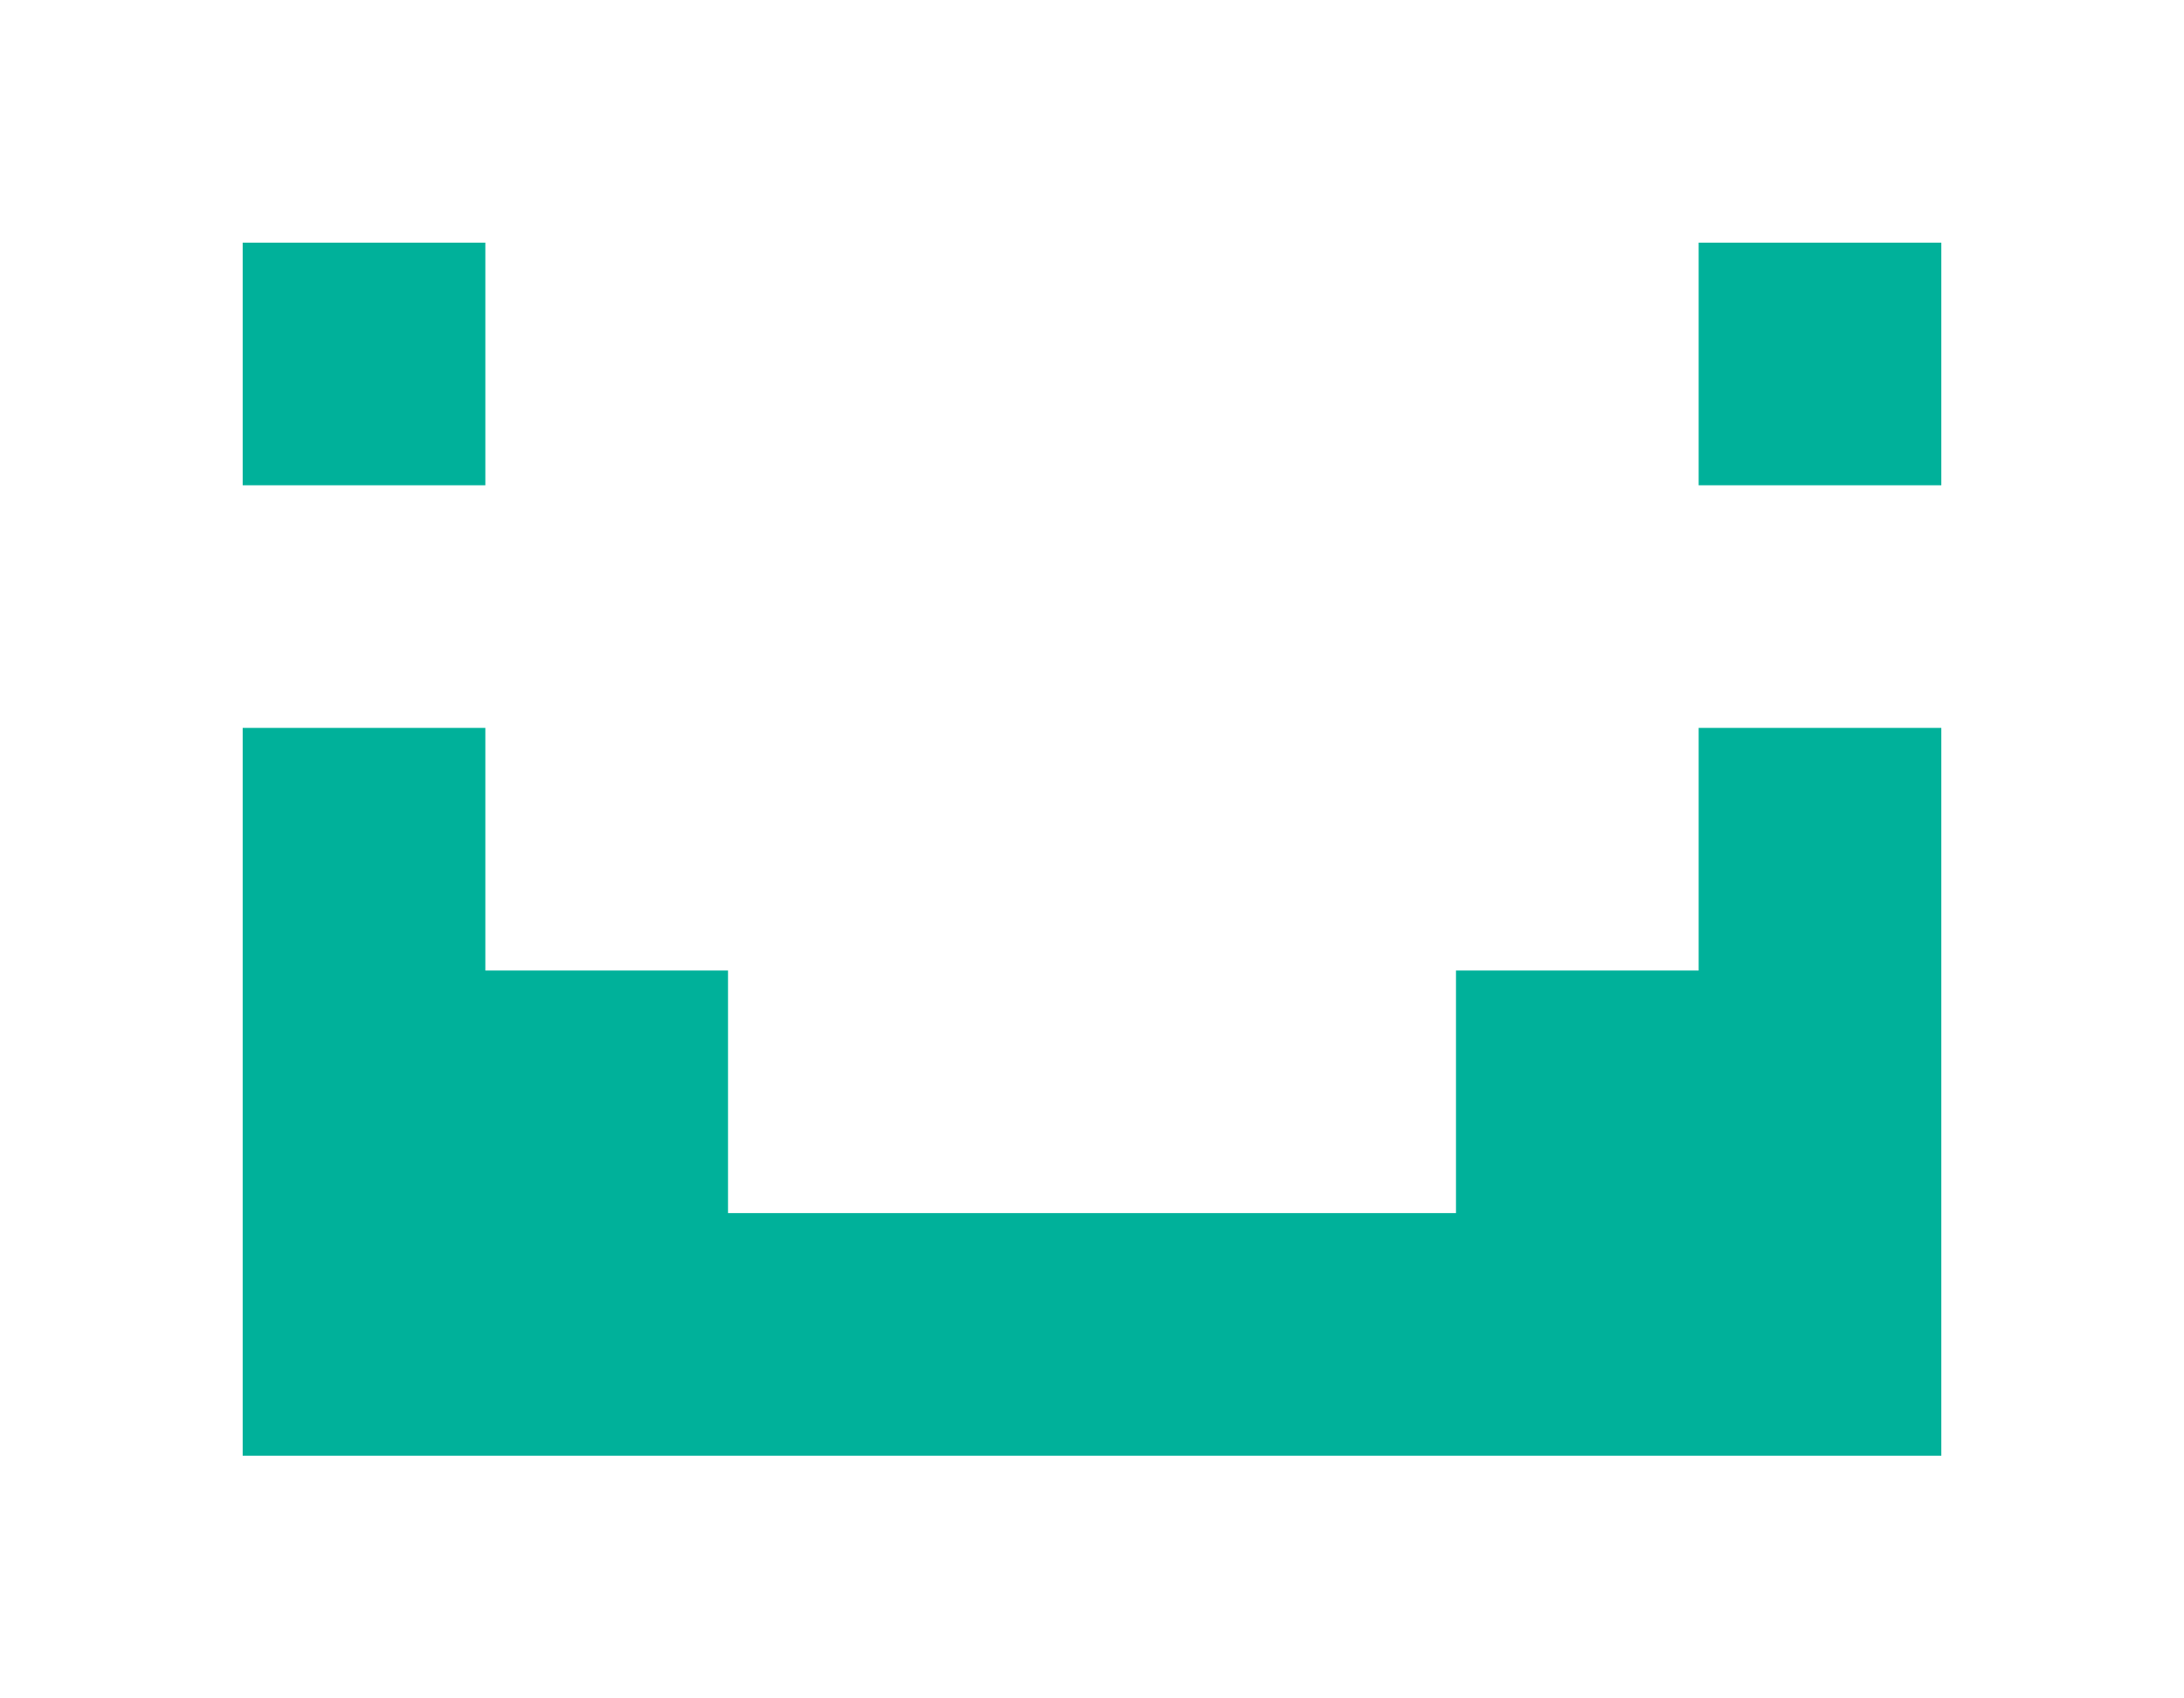 <svg xmlns="http://www.w3.org/2000/svg" xmlns:svg="http://www.w3.org/2000/svg" id="svg5" width="72mm" height="56mm" version="1.1" viewBox="0 0 72 56" xml:space="preserve"><g id="layer1" transform="translate(-29.325,-65.235)"><g id="g578"><rect style="display:none;fill:#000;stroke-width:.026;stroke-linecap:round;stroke-linejoin:round" id="rect515" width="72" height="56" x="29.325" y="65.235"/><rect style="fill:#00b19a;stroke-width:.092;stroke-linecap:round;stroke-linejoin:round" id="rect354" width="8" height="8" x="37.325" y="73.235"/><path id="rect423" style="fill:#00b19a;stroke-width:.206;stroke-linecap:round;stroke-linejoin:round" d="m 89.235,-37.325 h 24 v -8 -40 -8 H 89.235 v 8 h 8 v 8 h 8 v 24 h -8 v 8 H 89.235 Z" transform="rotate(90)"/><rect style="fill:#00b19a;stroke-width:.092;stroke-linecap:round;stroke-linejoin:round" id="rect425" width="8" height="8" x="85.325" y="73.235"/></g></g></svg>